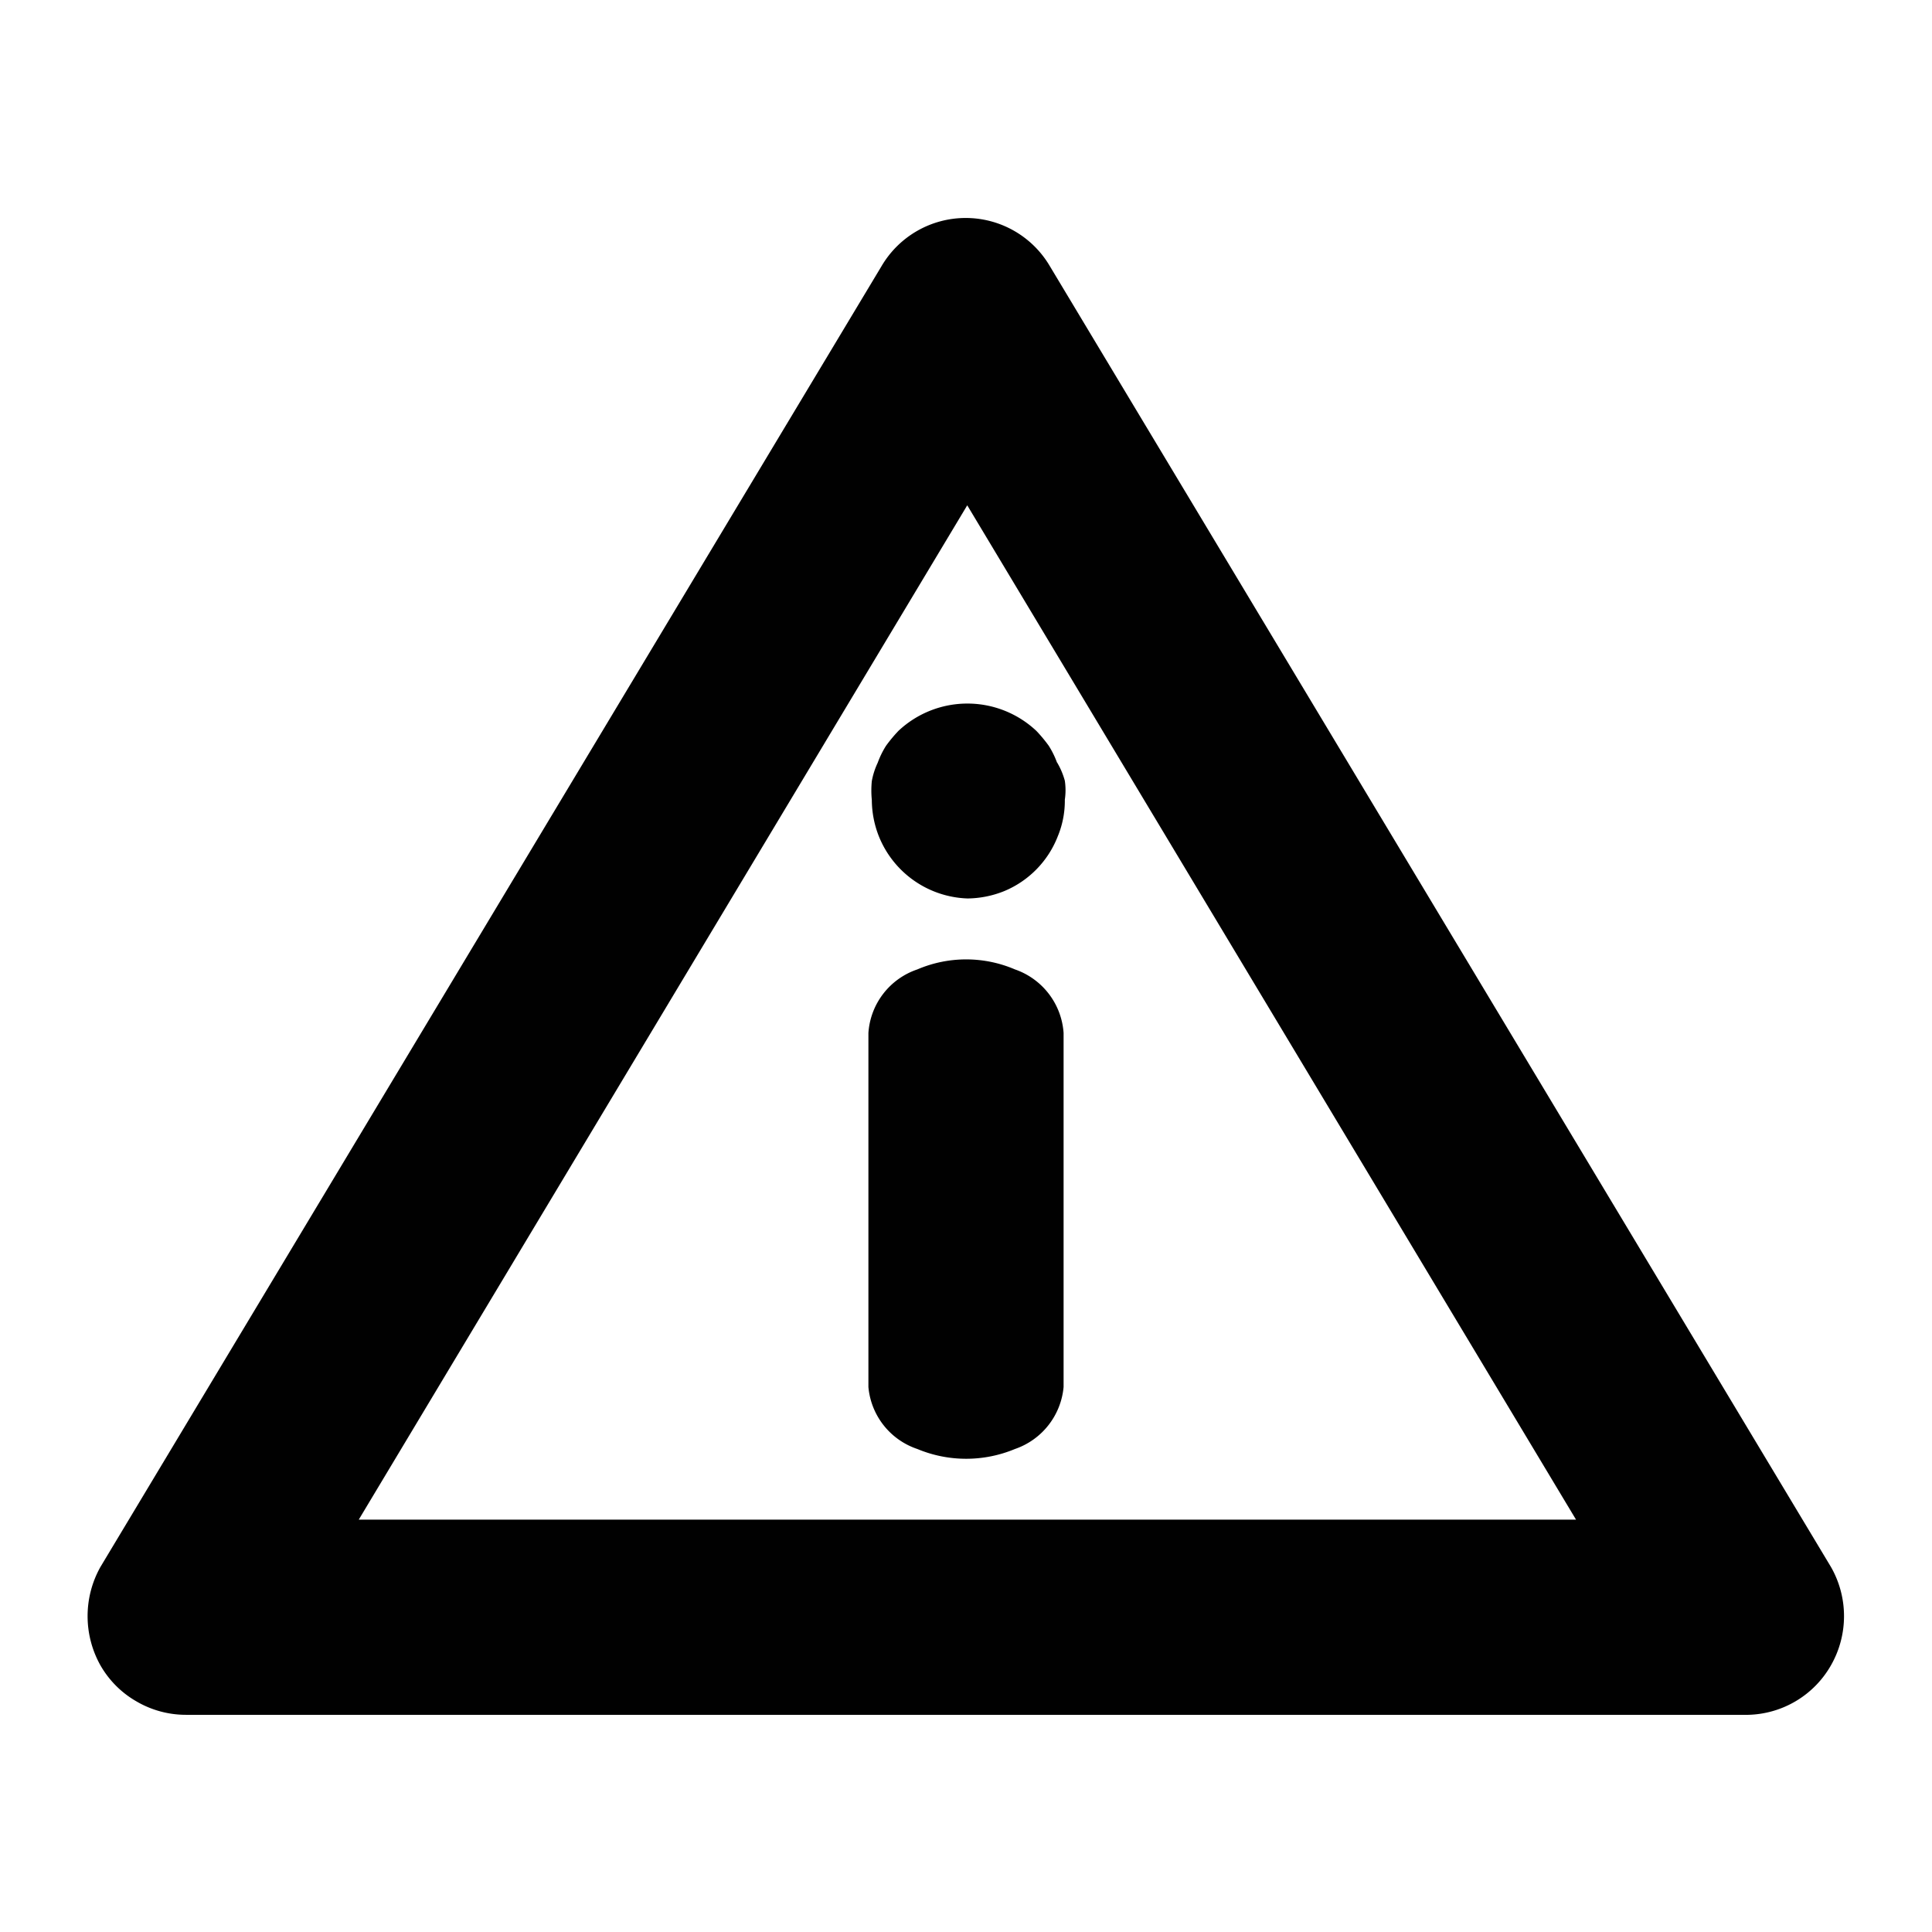 <svg xmlns="http://www.w3.org/2000/svg" viewBox="0 0 62.36 62.36"><defs><style>.a{fill:#010101;}</style></defs><title>icons_</title><path class="a" d="M56.44,55.35H6a3.16,3.16,0,0,1-1.59-.43,3.13,3.13,0,0,1-1.17-1.17,3.25,3.25,0,0,1,0-3.17l25.22-42a3.15,3.15,0,0,1,5.42,0l25.22,42a3.2,3.2,0,0,1,0,3.17,3.16,3.16,0,0,1-2.67,1.6Zm-44.86-6.3H50.87L31.22,16.31Z"/><path class="a" d="M34.33,33.34V44.77a2.34,2.34,0,0,1-1.57,2,4.09,4.09,0,0,1-3.15,0,2.33,2.33,0,0,1-1.58-2V33.34a2.33,2.33,0,0,1,1.58-2.05,4,4,0,0,1,3.15,0A2.34,2.34,0,0,1,34.33,33.34Zm-.21-8.72a2.81,2.81,0,0,0-.27-.55,4.63,4.63,0,0,0-.4-.48,3.25,3.25,0,0,0-4.45,0,4.63,4.63,0,0,0-.4.48,2.81,2.81,0,0,0-.27.55,2.39,2.39,0,0,0-.19.59,3.11,3.11,0,0,0,0,.61A3.23,3.23,0,0,0,28.37,27a3.2,3.2,0,0,0,2.86,2,3.24,3.24,0,0,0,1.19-.24A3.15,3.15,0,0,0,34.14,27a3,3,0,0,0,.23-1.19,2.08,2.08,0,0,0,0-.61,2.38,2.38,0,0,0-.25-.59Z"/></svg>